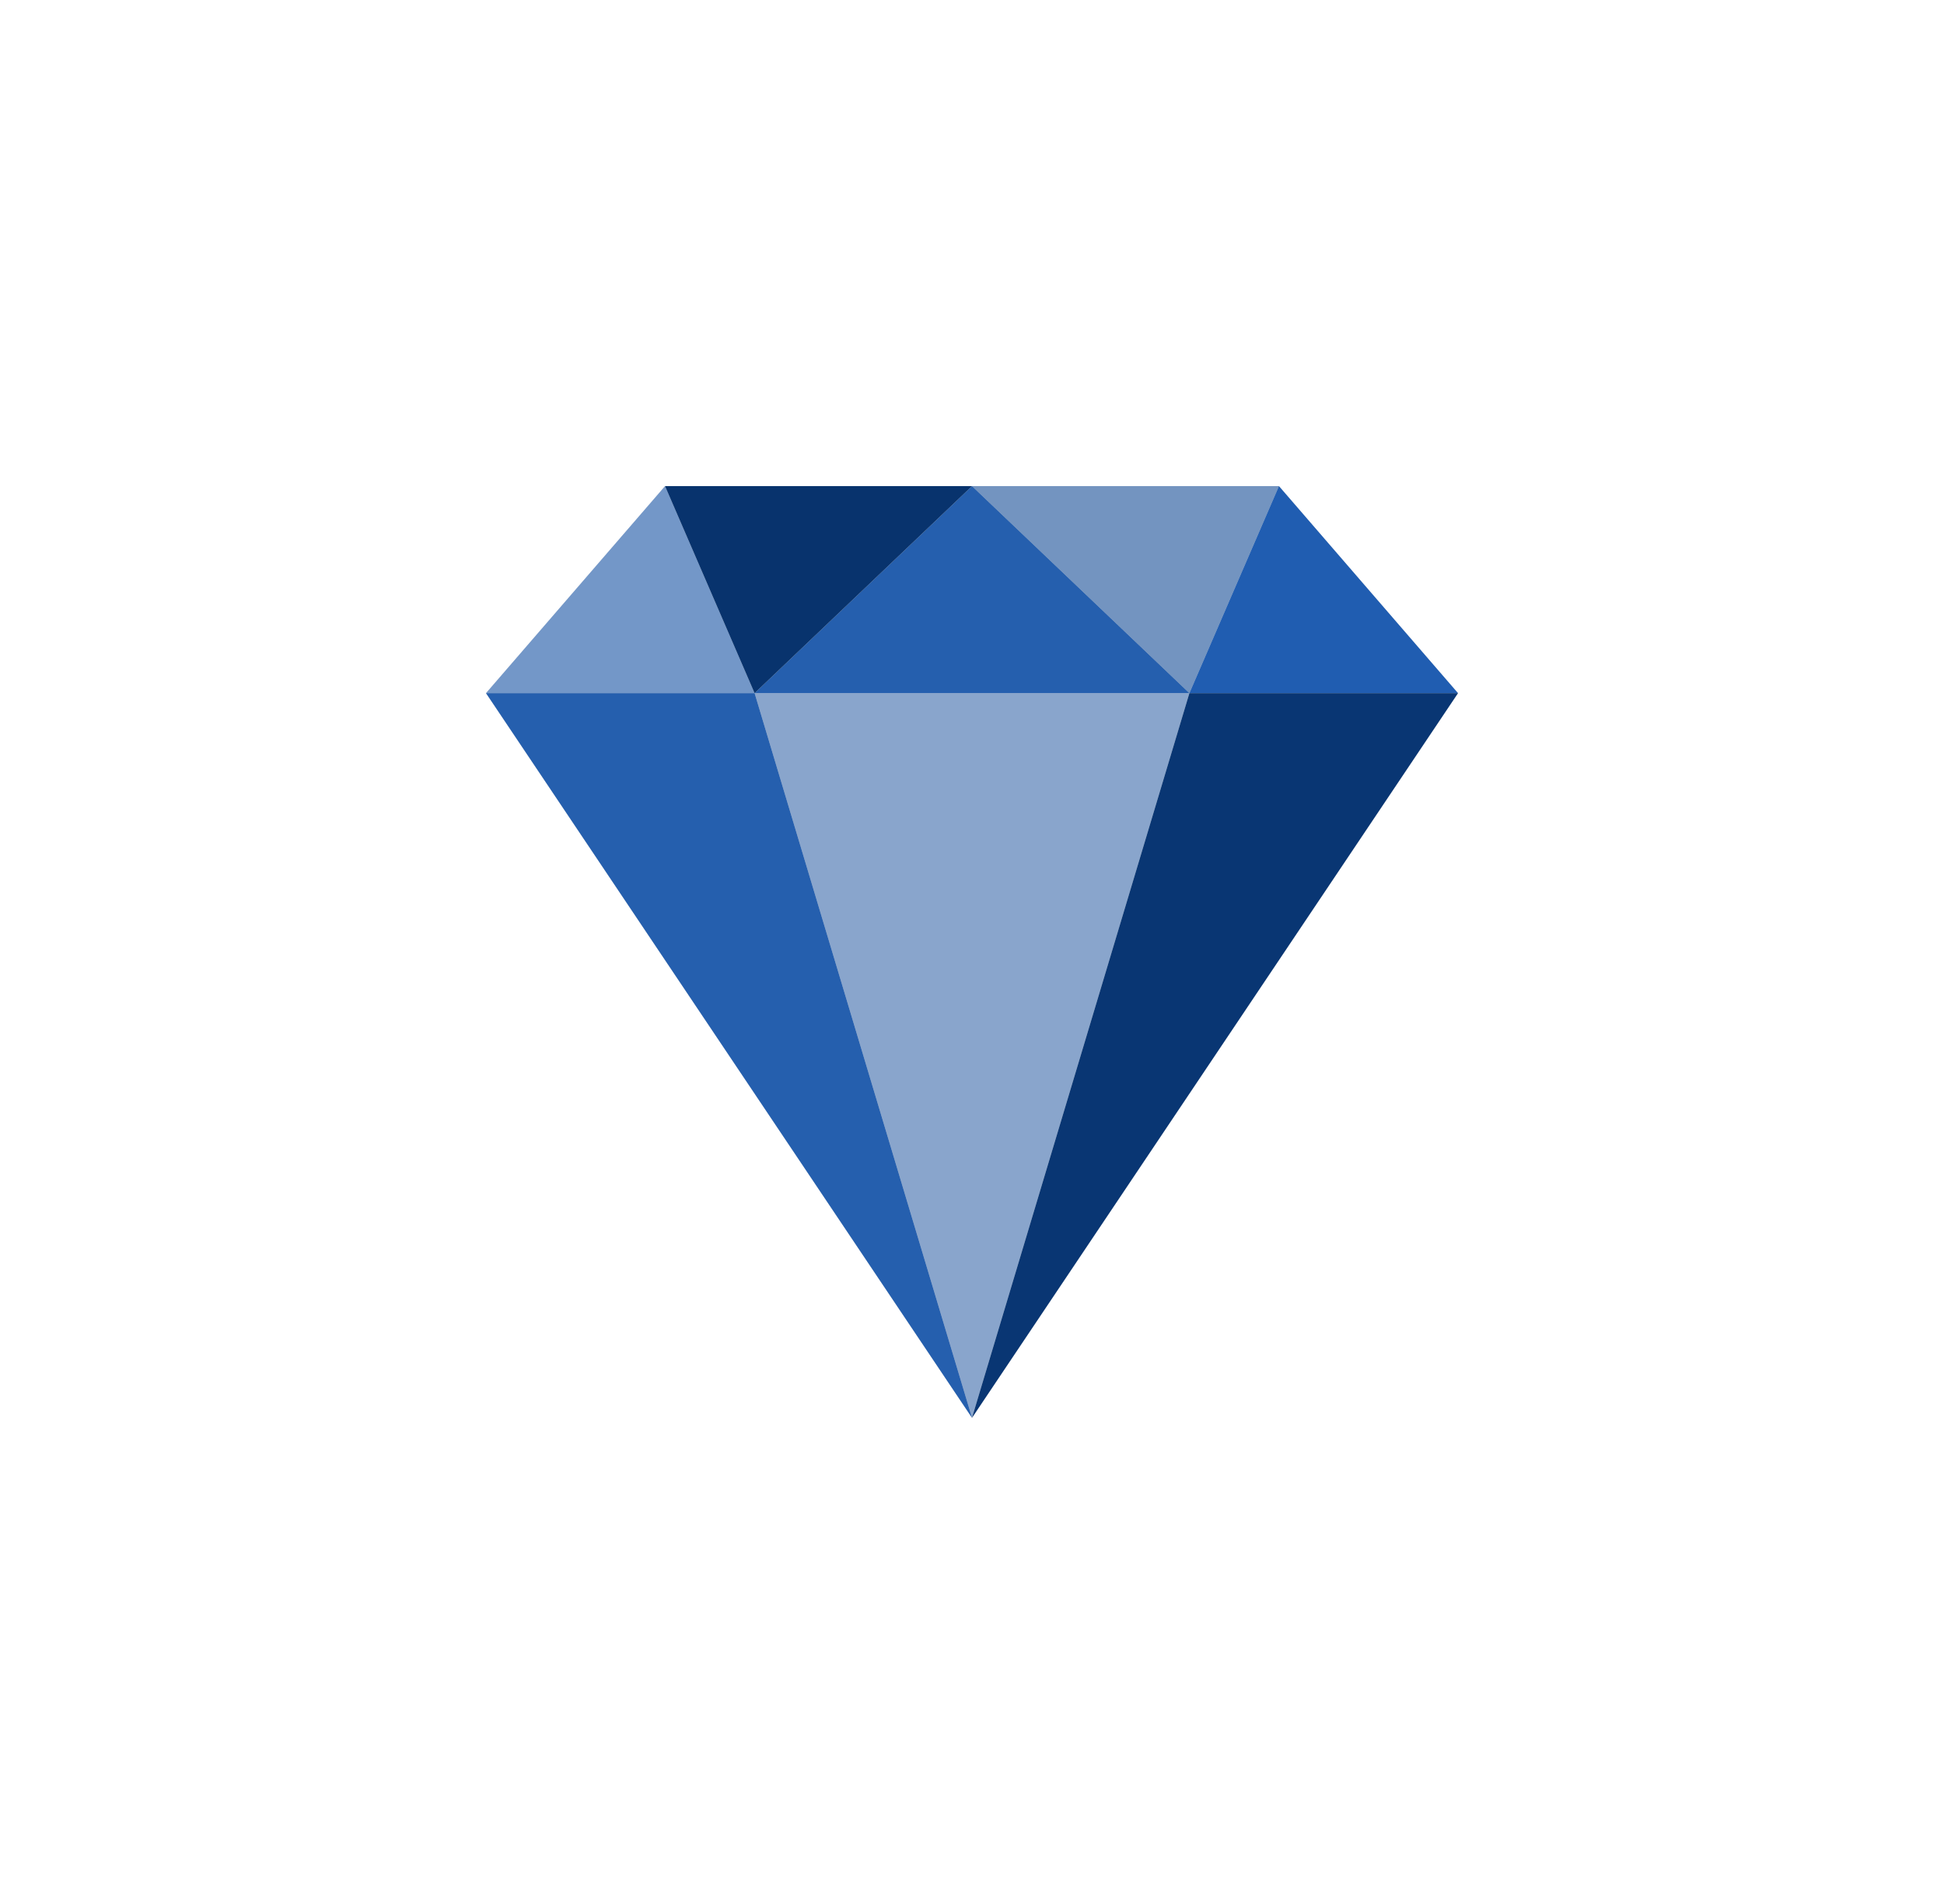 <svg width="48" height="47" viewBox="0 0 48 47" fill="none" xmlns="http://www.w3.org/2000/svg">
<g filter="url(#filter0_d_1928_383)">
<path d="M24 31L12 13.111L16.421 8H31.579L36 13.111L24 31Z" fill="#D9D9D9"/>
<path d="M24 8L29.368 13.111H18.632L24 8Z" fill="#255FAE"/>
<path d="M16.421 8L18.632 13.111L12 13.111L16.421 8Z" fill="#4B7EC2" fill-opacity="0.718"/>
<path d="M31.579 8L36 13.111L29.368 13.111L31.579 8Z" fill="#205DB1"/>
<path d="M16.421 8L24 8L18.632 13.111L16.421 8Z" fill="#08336D"/>
<path d="M24 8L31.579 8L29.368 13.111L24 8Z" fill="#255FAE" fill-opacity="0.56"/>
<path d="M18.632 13.111H29.368L24 31L18.632 13.111Z" fill="#4B7EC2" fill-opacity="0.56"/>
<path d="M12 13.111L18.632 13.111L24 31L12 13.111Z" fill="#255FAE"/>
<path d="M29.368 13.111L36 13.111L24 31L29.368 13.111Z" fill="#093673"/>
</g>
<defs>
<filter id="filter0_d_1928_383" x="0" y="0" width="48" height="47" filterUnits="userSpaceOnUse" color-interpolation-filters="sRGB">
<feFlood flood-opacity="0" result="BackgroundImageFix"/>
<feColorMatrix in="SourceAlpha" type="matrix" values="0 0 0 0 0 0 0 0 0 0 0 0 0 0 0 0 0 0 127 0" result="hardAlpha"/>
<feOffset dy="4"/>
<feGaussianBlur stdDeviation="6"/>
<feComposite in2="hardAlpha" operator="out"/>
<feColorMatrix type="matrix" values="0 0 0 0 0 0 0 0 0 0 0 0 0 0 0 0 0 0 0.2 0"/>
<feBlend mode="normal" in2="BackgroundImageFix" result="effect1_dropShadow_1928_383"/>
<feBlend mode="normal" in="SourceGraphic" in2="effect1_dropShadow_1928_383" result="shape"/>
</filter>
</defs>
</svg>
